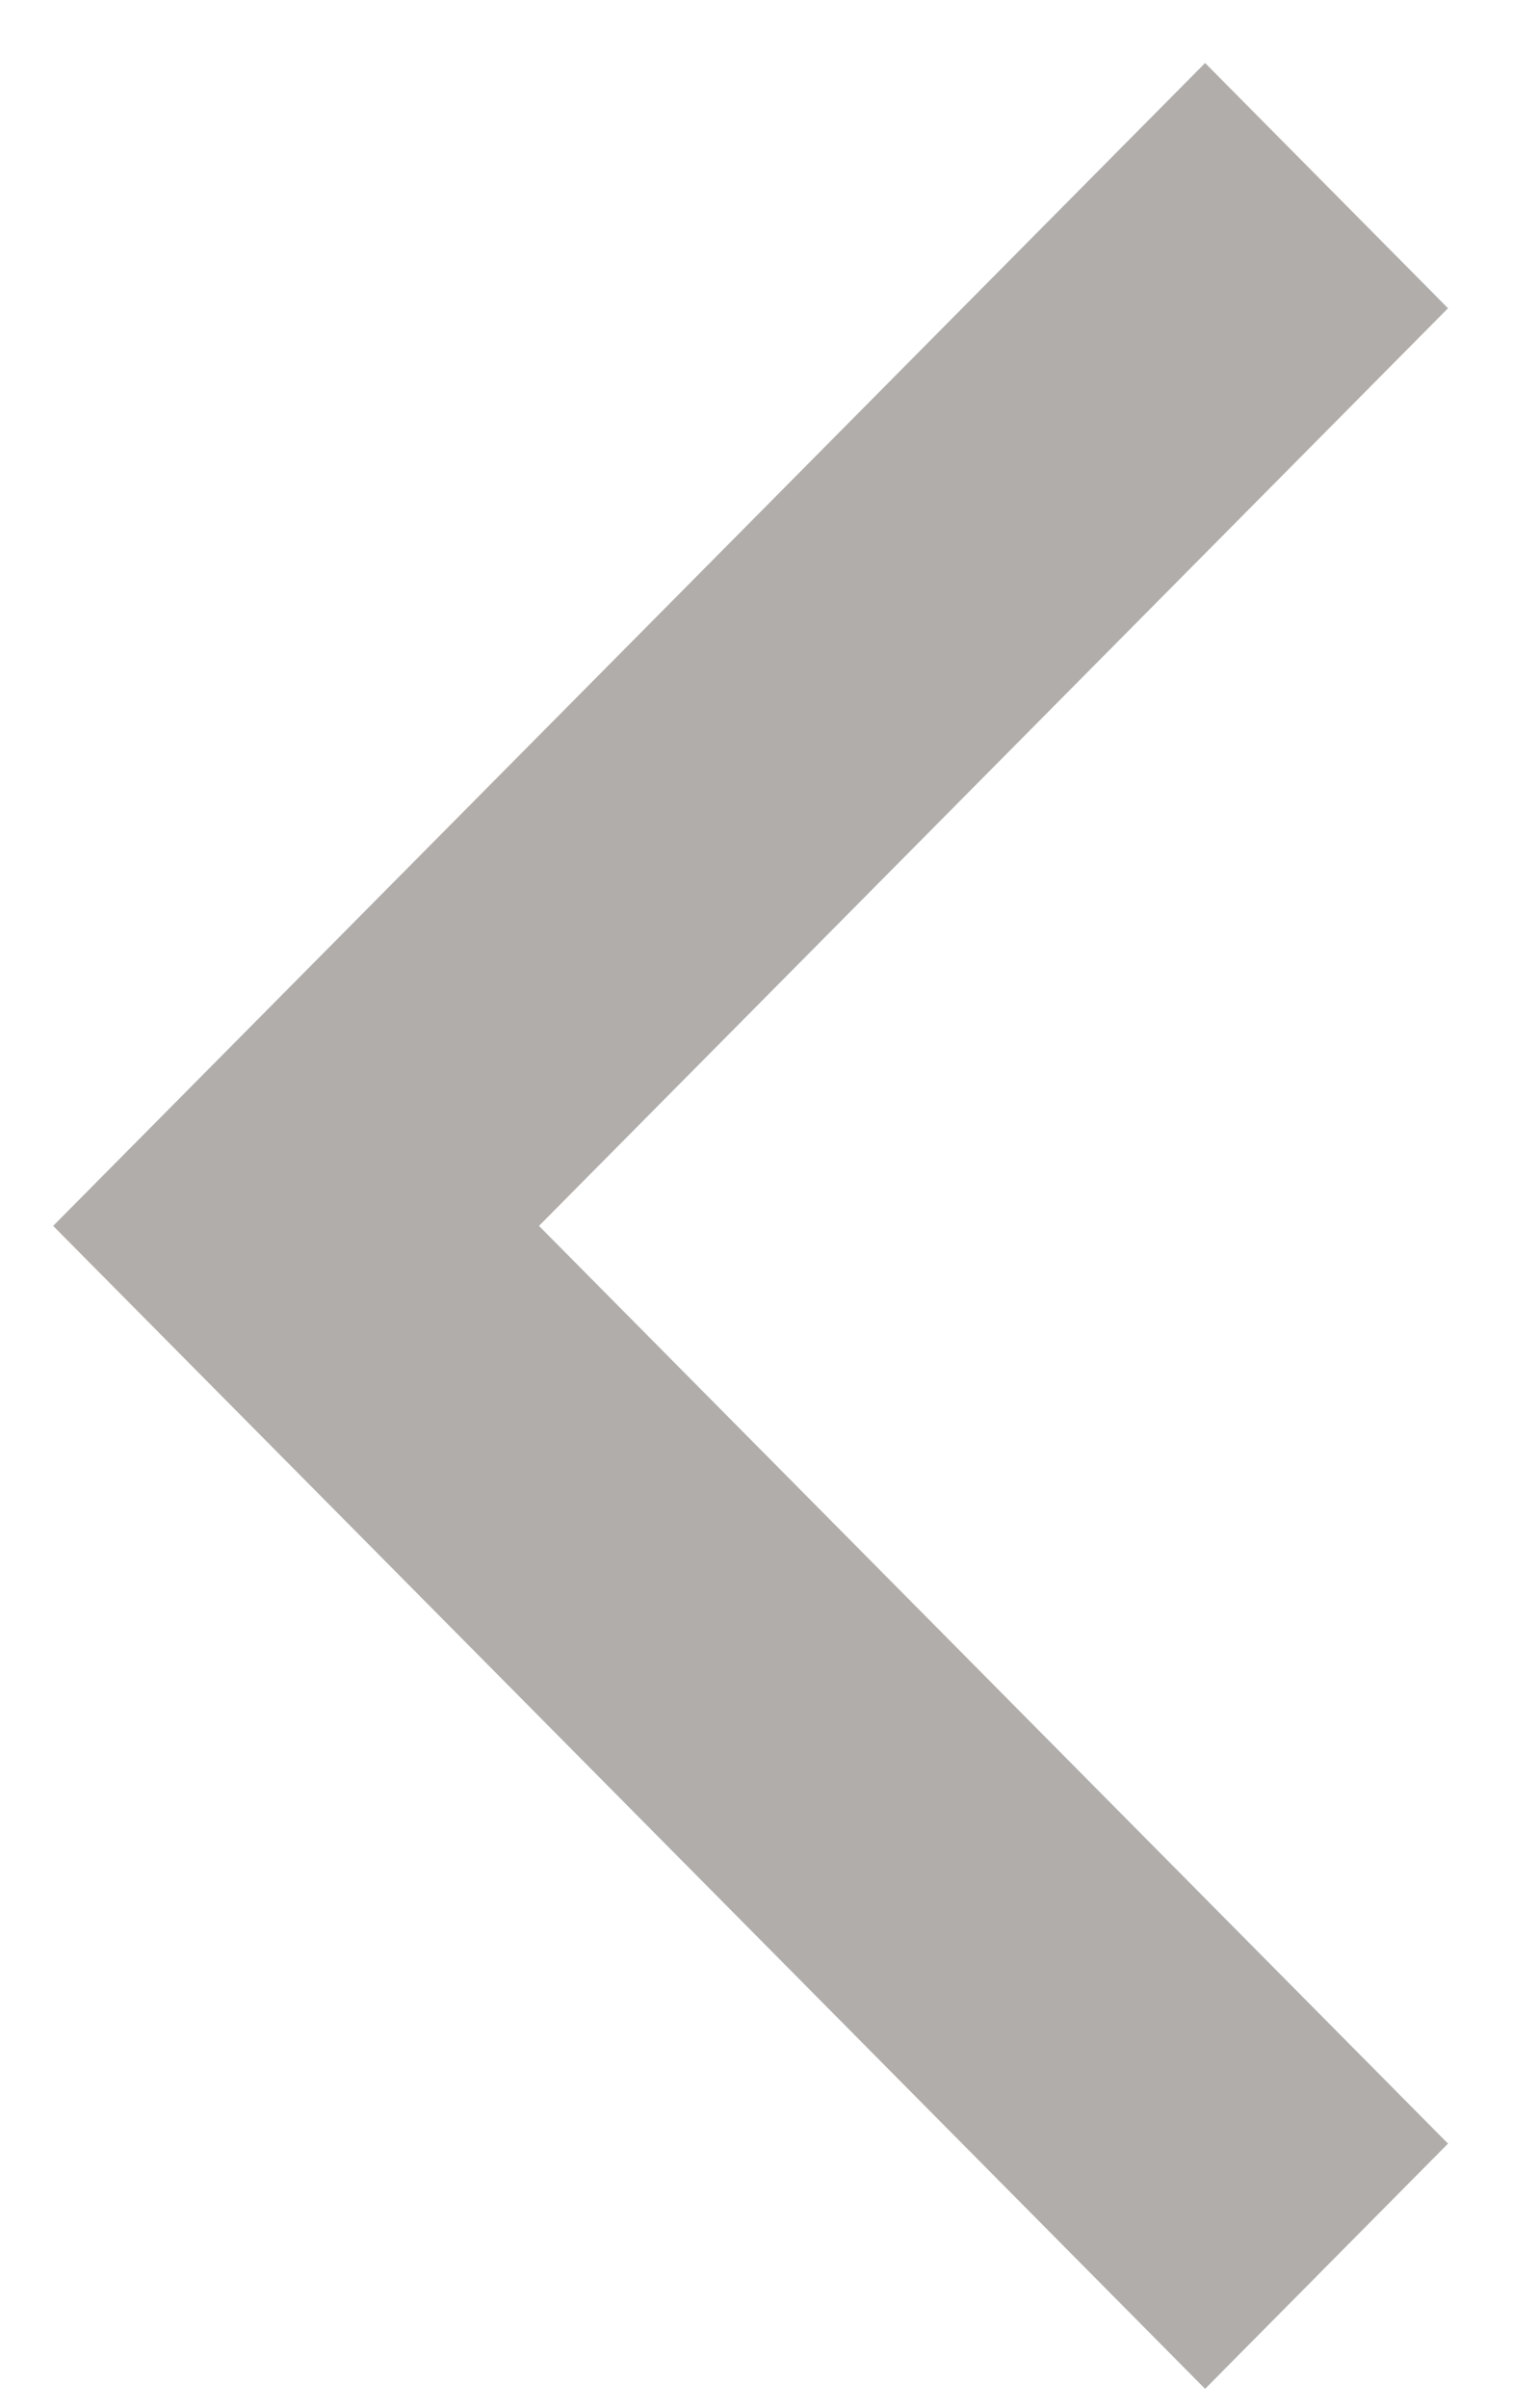 <svg width="22" height="35" viewBox="0 0 22 35" fill="none" xmlns="http://www.w3.org/2000/svg">
<path fill-rule="evenodd" clip-rule="evenodd" d="M7.837 17.817L21.055 31.155L17.523 34.719L0.773 17.817L17.523 0.916L21.055 4.48L7.837 17.817Z" fill="#B0ADAB"/>
</svg>
